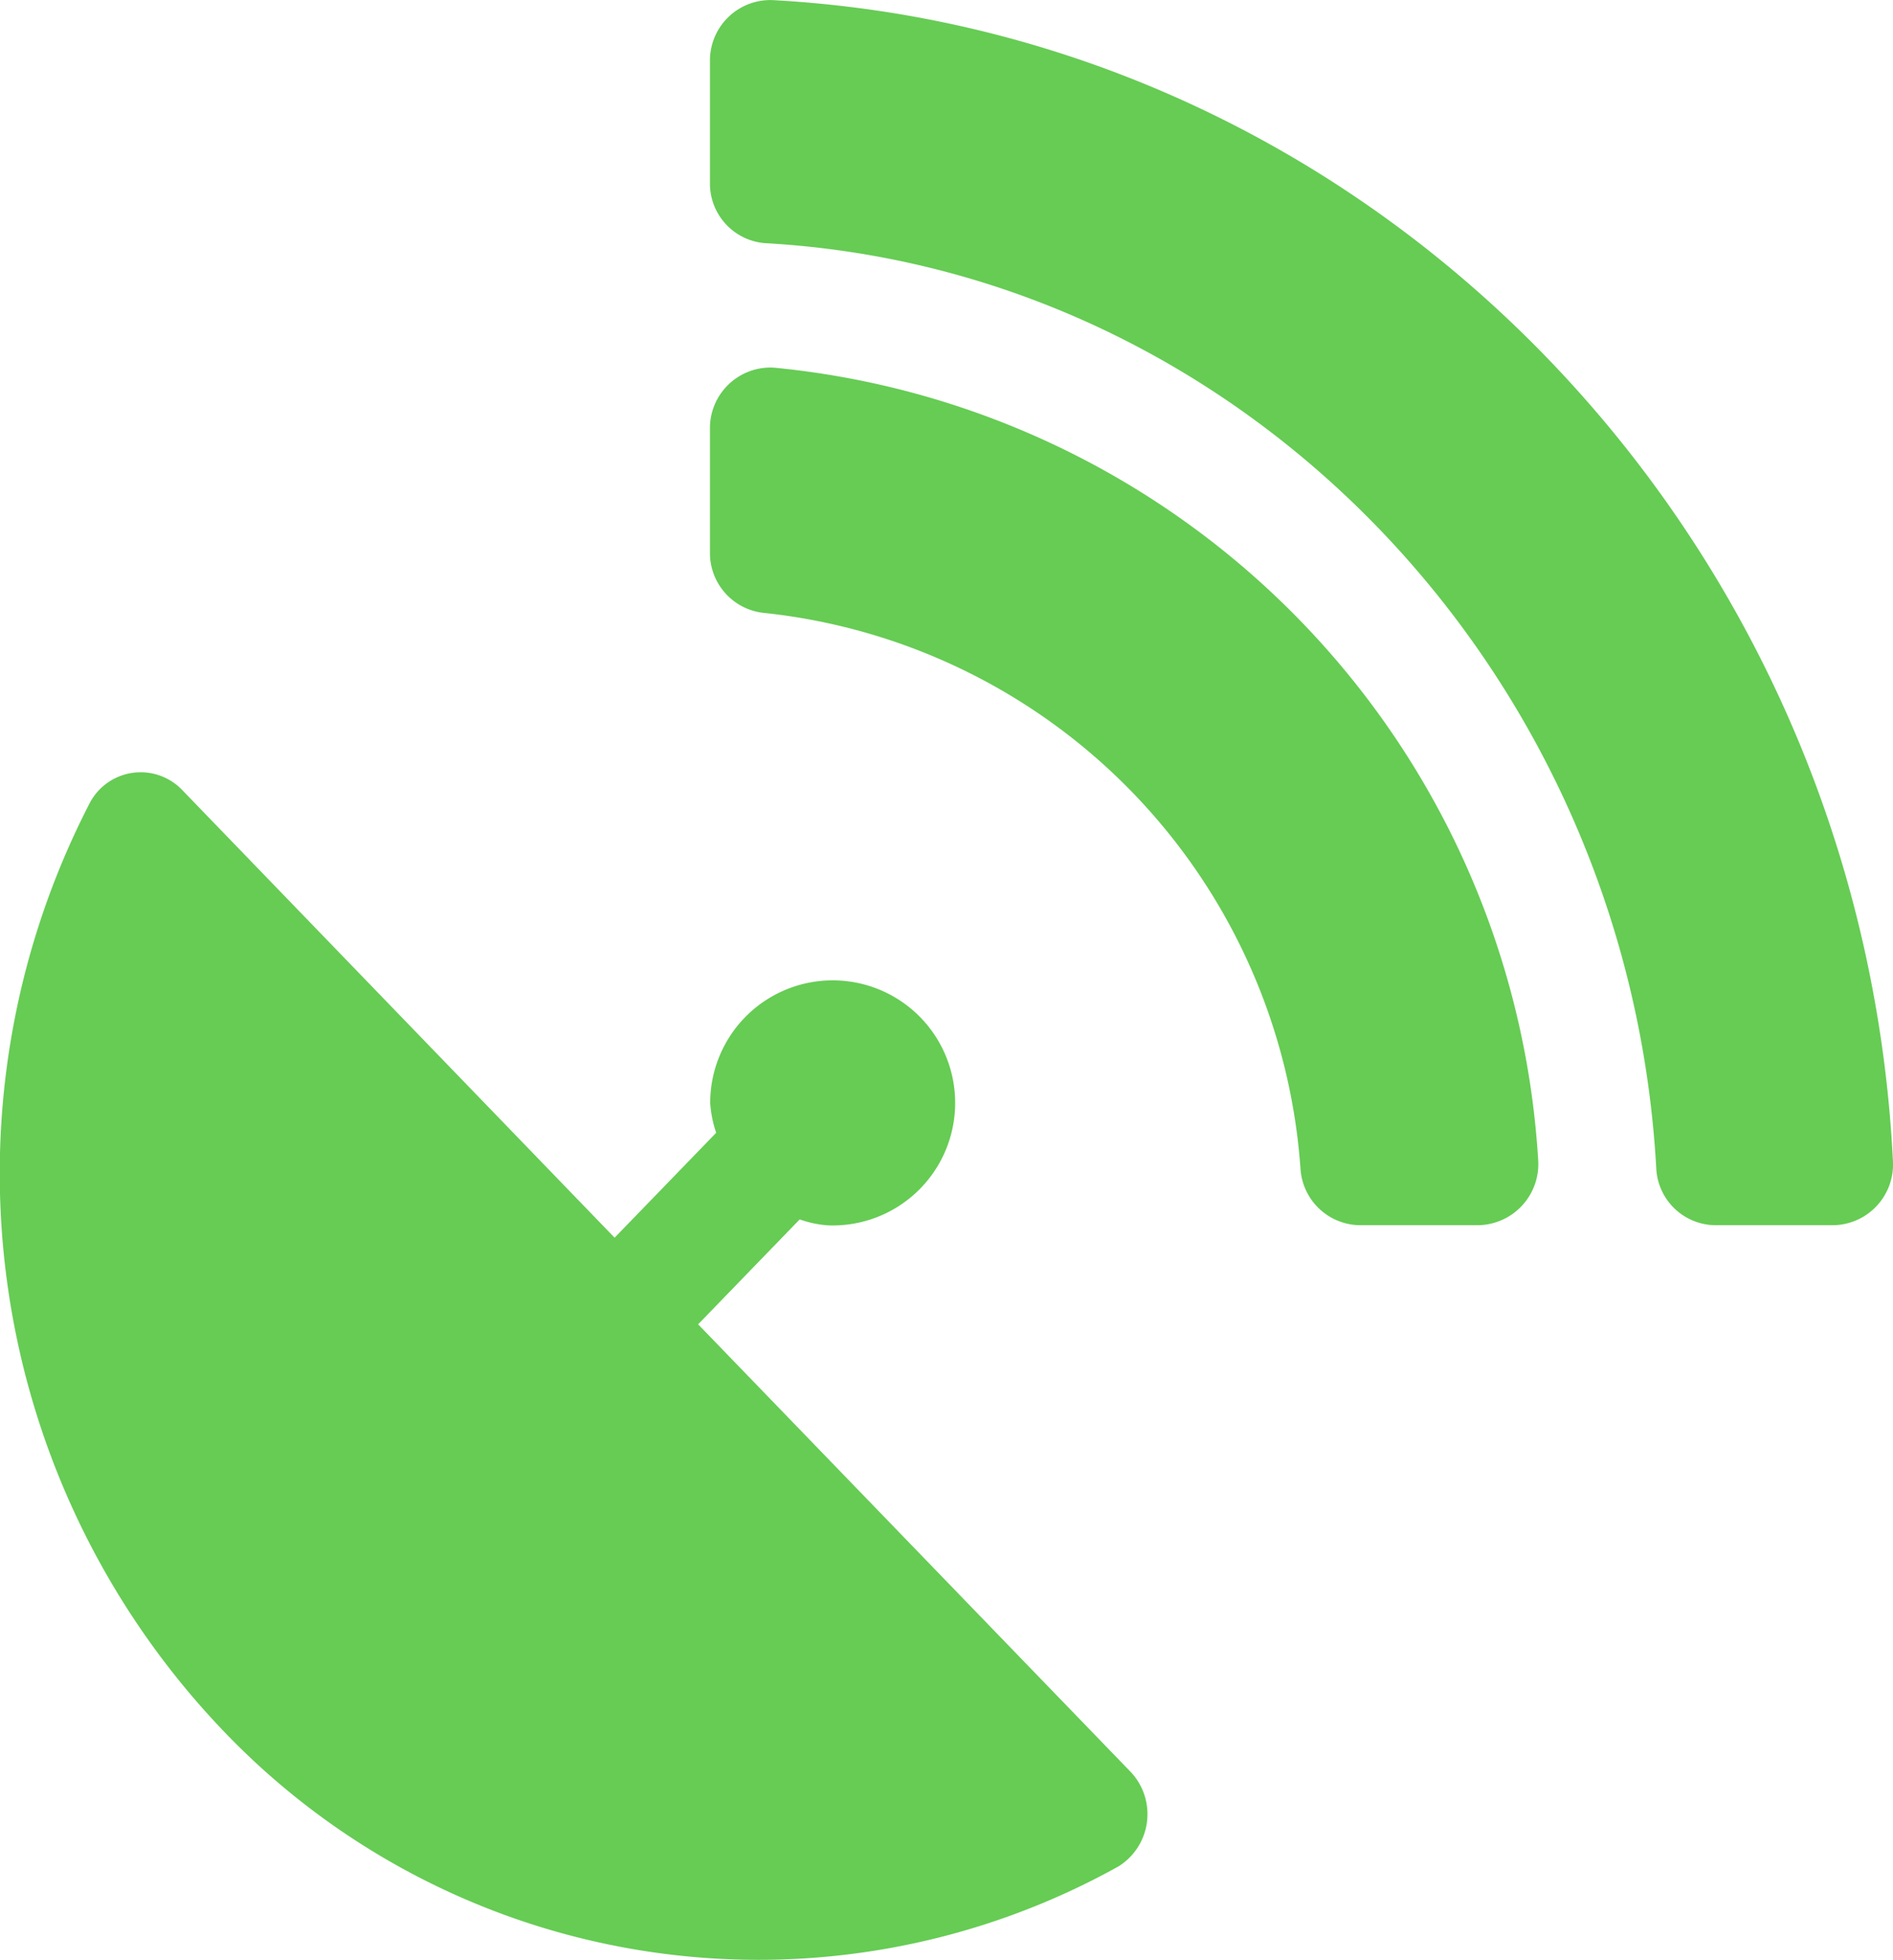 <svg xmlns="http://www.w3.org/2000/svg" width="31.684" height="32.784" viewBox="0 0 31.684 32.784">
  <path id="Icon_awesome-satellite-dish" data-name="Icon awesome-satellite-dish" d="M11.685,22.151l1.7-1.755a1.757,1.757,0,0,0,.483.1,2.05,2.05,0,1,0-1.981-2.049,1.93,1.93,0,0,0,.1.5l-1.7,1.755-7.229-7.48a.963.963,0,0,0-1.547.192A13.492,13.492,0,0,0,3.72,28.933a12.391,12.391,0,0,0,15,2.286,1.029,1.029,0,0,0,.186-1.6ZM12.935,0a1.011,1.011,0,0,0-1.052,1.025V3.048a1,1,0,0,0,.928,1.018c8.009.448,14.445,7.172,14.91,15.466a1,1,0,0,0,.984.961h1.987a1.016,1.016,0,0,0,.99-1.089C31.156,8.953,23.036.551,12.935,0Zm.019,6.148a1.013,1.013,0,0,0-1.071,1.031V9.234a1.007,1.007,0,0,0,.916,1.018,10.062,10.062,0,0,1,8.968,9.3,1.009,1.009,0,0,0,.984.941h1.993a1.023,1.023,0,0,0,1-1.108A14.174,14.174,0,0,0,12.954,6.148Z" transform="translate(0 0.002)" fill="#66cc54"/>
</svg>
